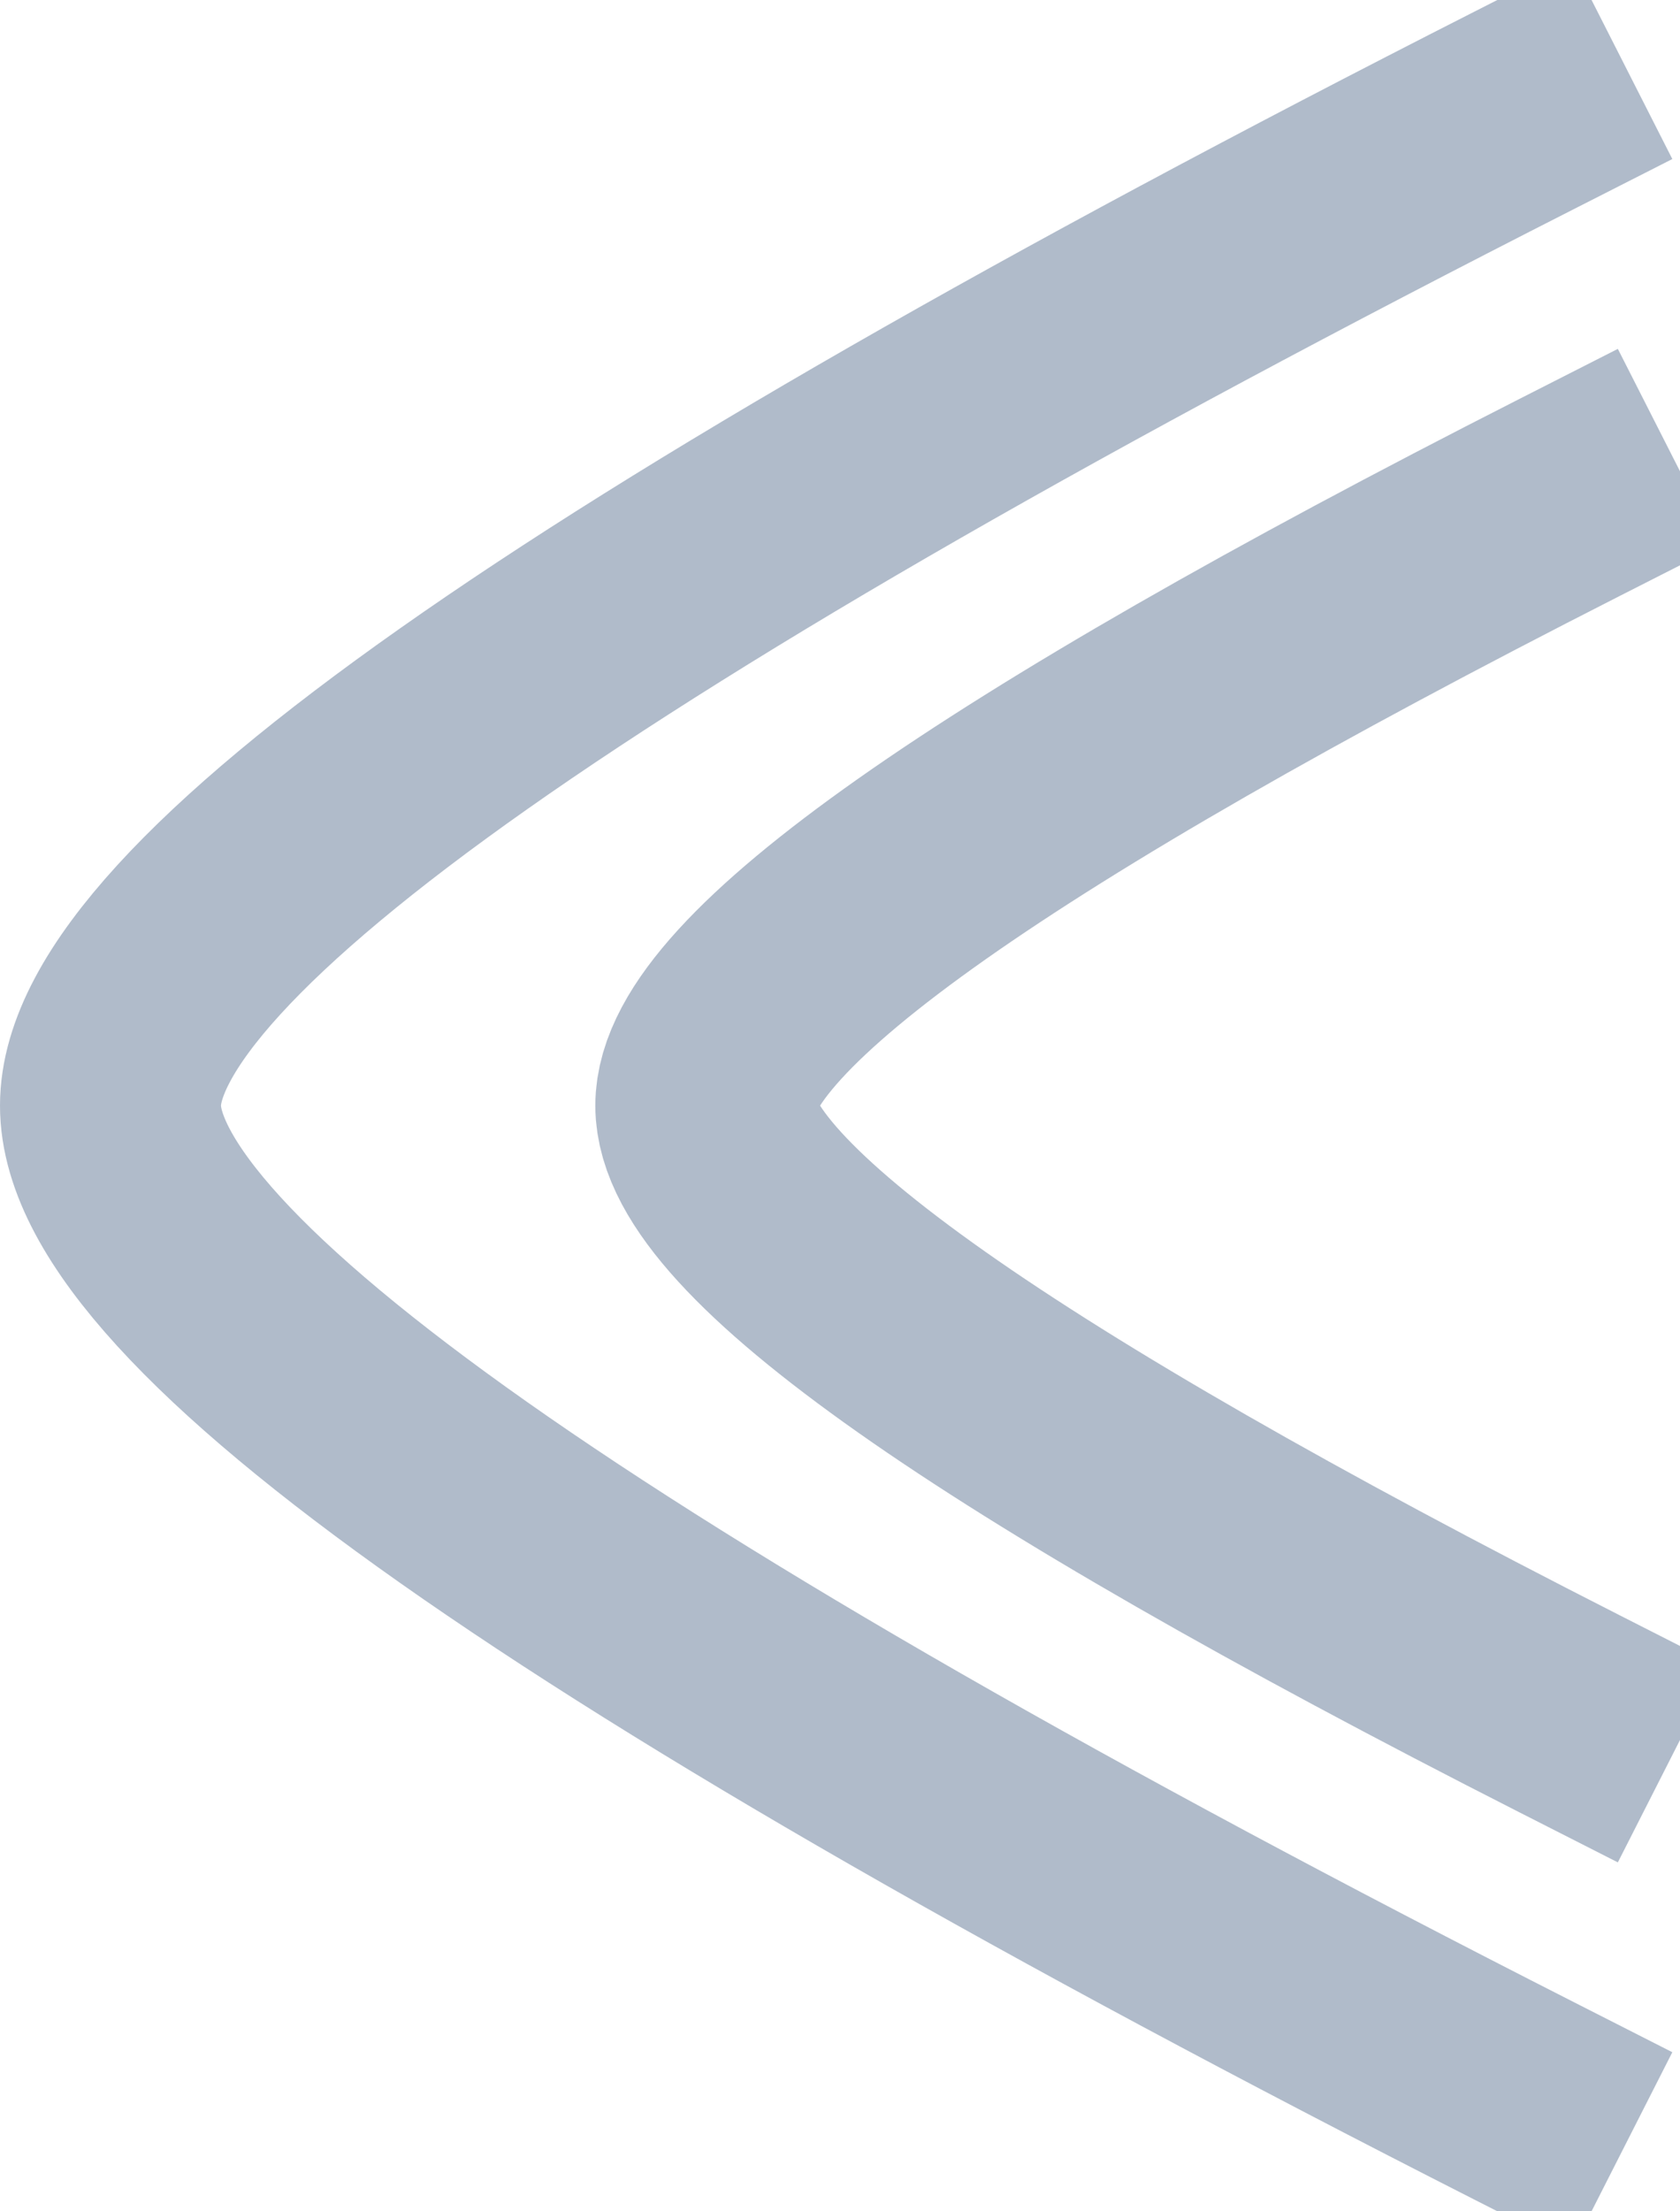<?xml version="1.0" standalone="no"?><!-- Generator: Gravit.io --><svg xmlns="http://www.w3.org/2000/svg" xmlns:xlink="http://www.w3.org/1999/xlink" style="isolation:isolate" viewBox="124.704 265 15.205 20" width="15.205" height="20"><path d=" M 138.495 284 Q 125.704 277.5 125.704 275 Q 125.704 272.5 138.495 266 M 138.908 280.5 Q 131.092 276.528 131.092 275 Q 131.092 273.472 138.908 269.5" fill-rule="evenodd" fill="none" vector-effect="non-scaling-stroke" stroke-width="2" stroke="rgb(176,187,202)" stroke-linejoin="miter" stroke-linecap="square" stroke-miterlimit="3"/></svg>